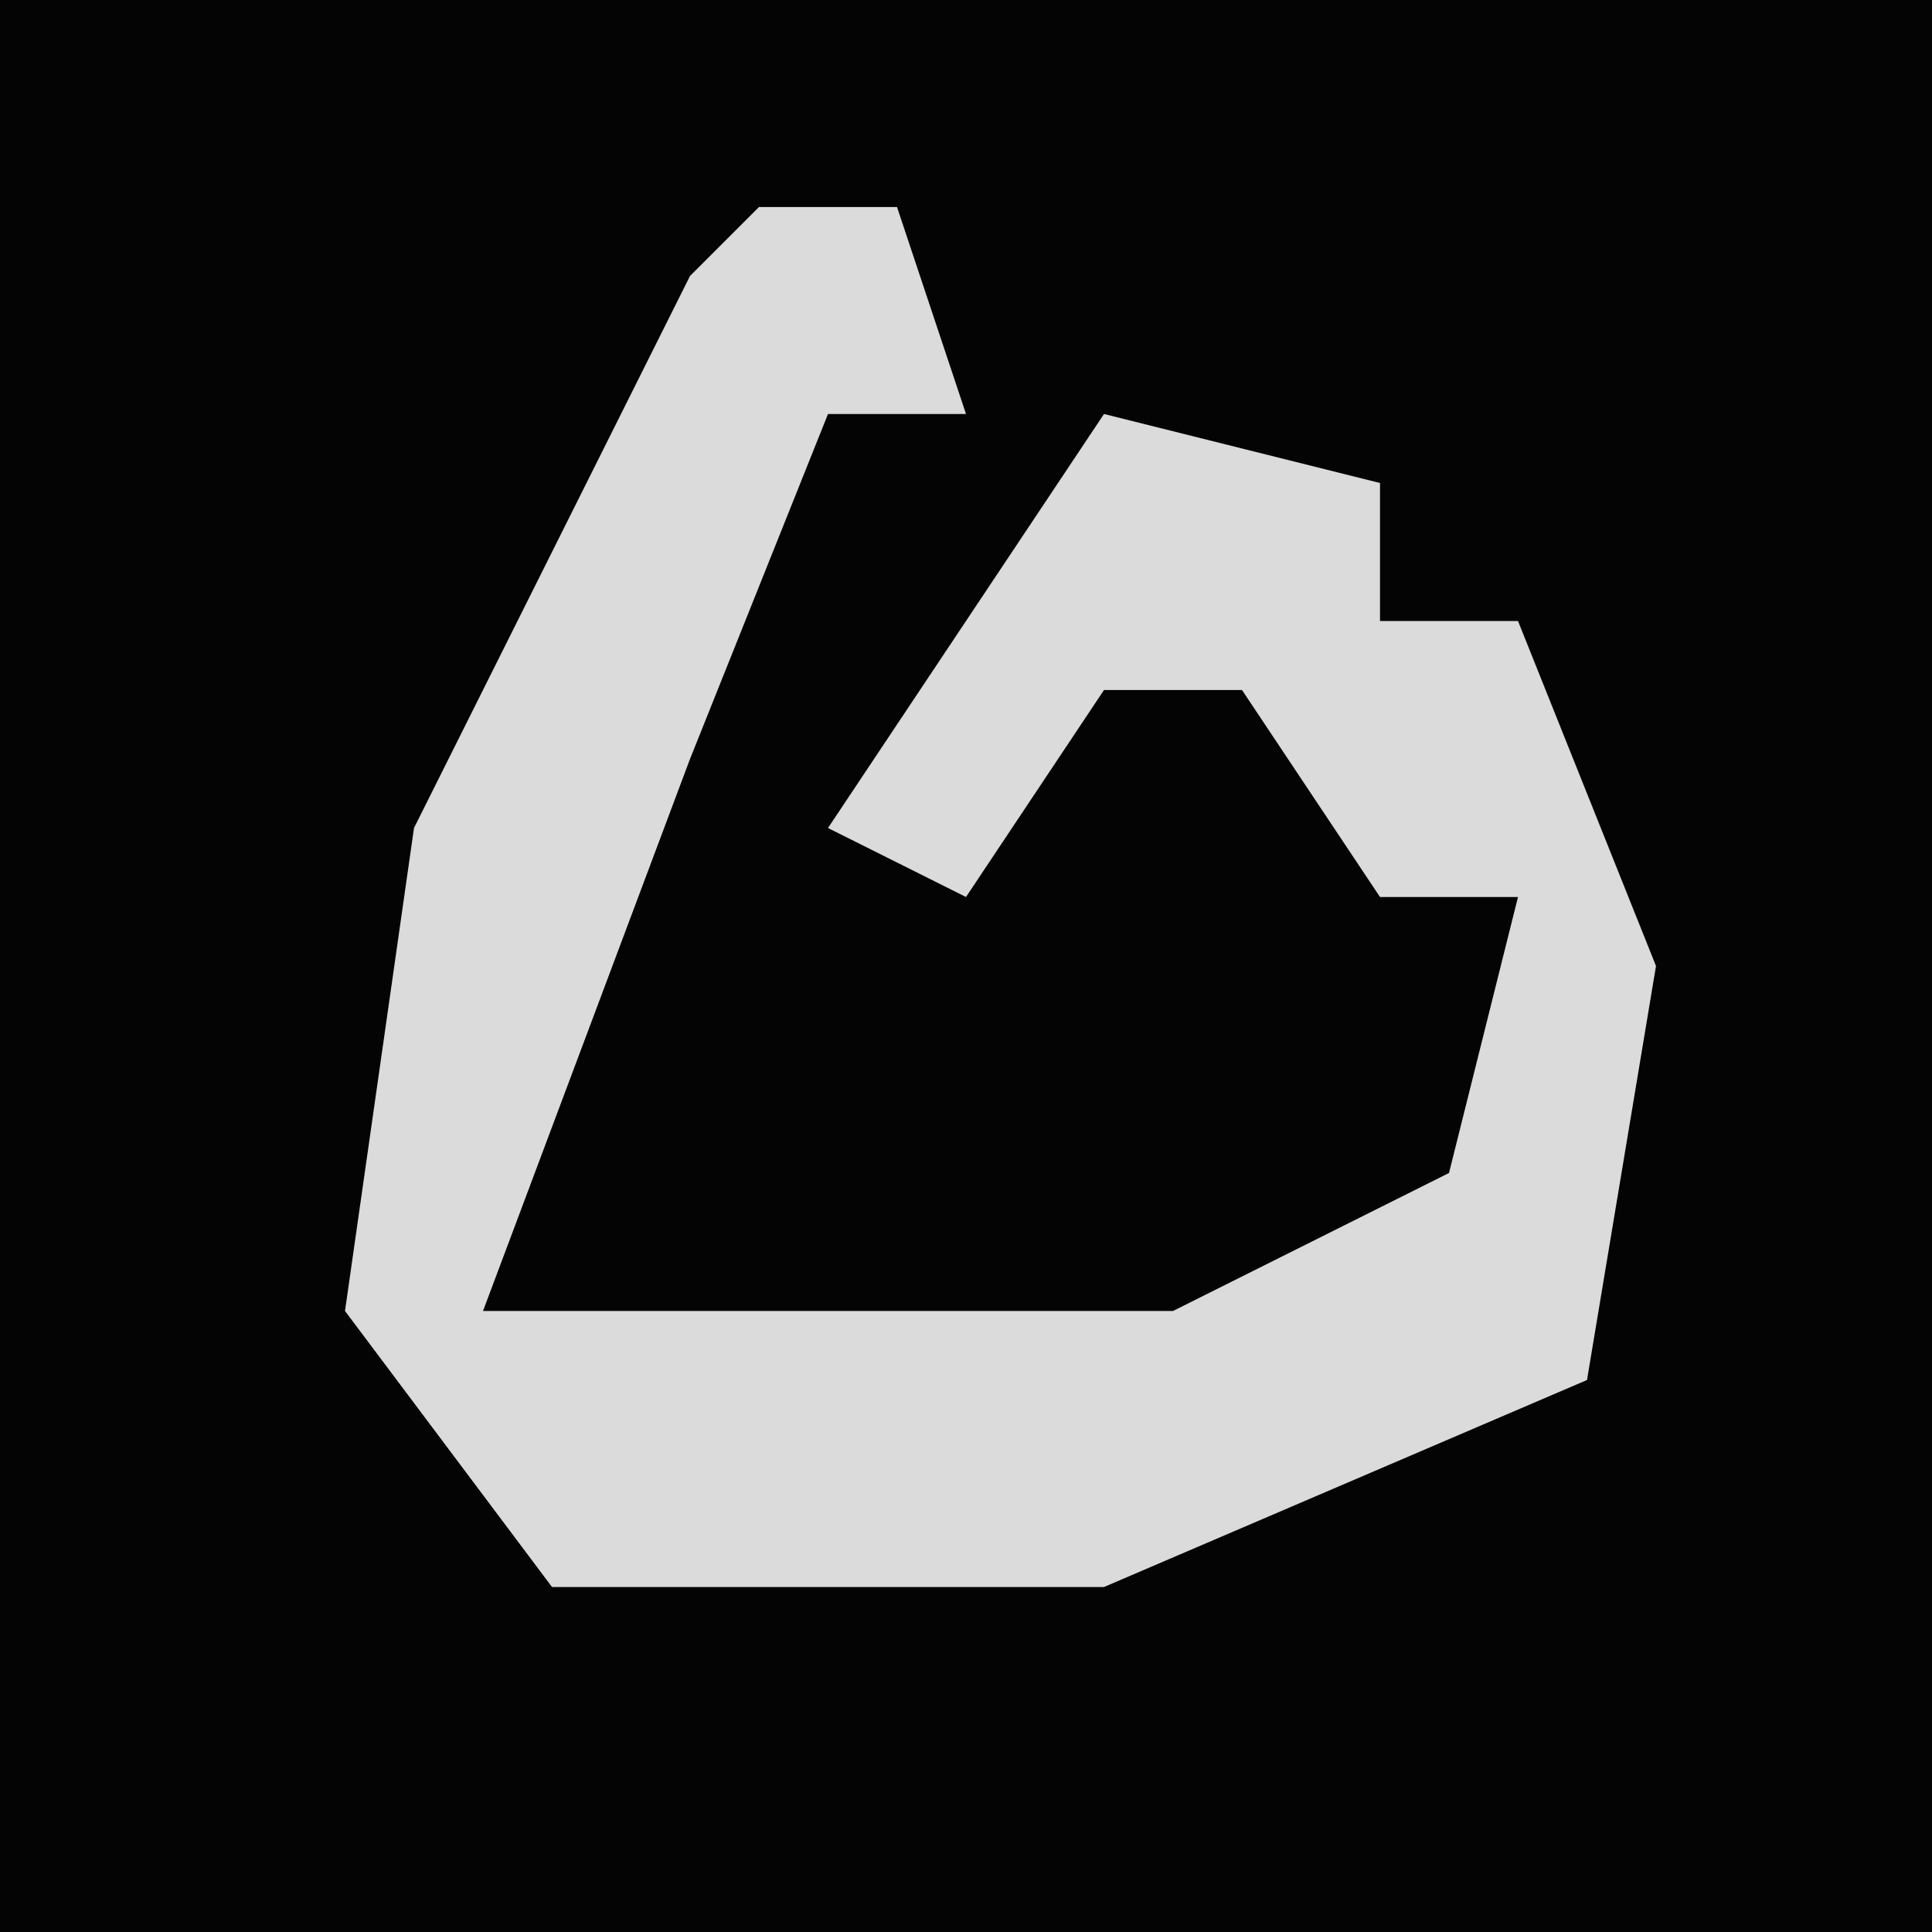<?xml version="1.0" encoding="UTF-8"?>
<svg version="1.1" xmlns="http://www.w3.org/2000/svg" width="28" height="28">
<path d="M0,0 L28,0 L28,28 L0,28 Z " fill="#040404" transform="translate(0,0)"/>
<path d="M0,0 L2,0 L3,3 L1,3 L-1,8 L-4,16 L6,16 L10,14 L11,10 L9,10 L7,7 L5,7 L3,10 L1,9 L5,3 L9,4 L9,6 L11,6 L13,11 L12,17 L5,20 L-3,20 L-6,16 L-5,9 L-1,1 Z " fill="#DBDBDB" transform="translate(11,3)"/>
</svg>

